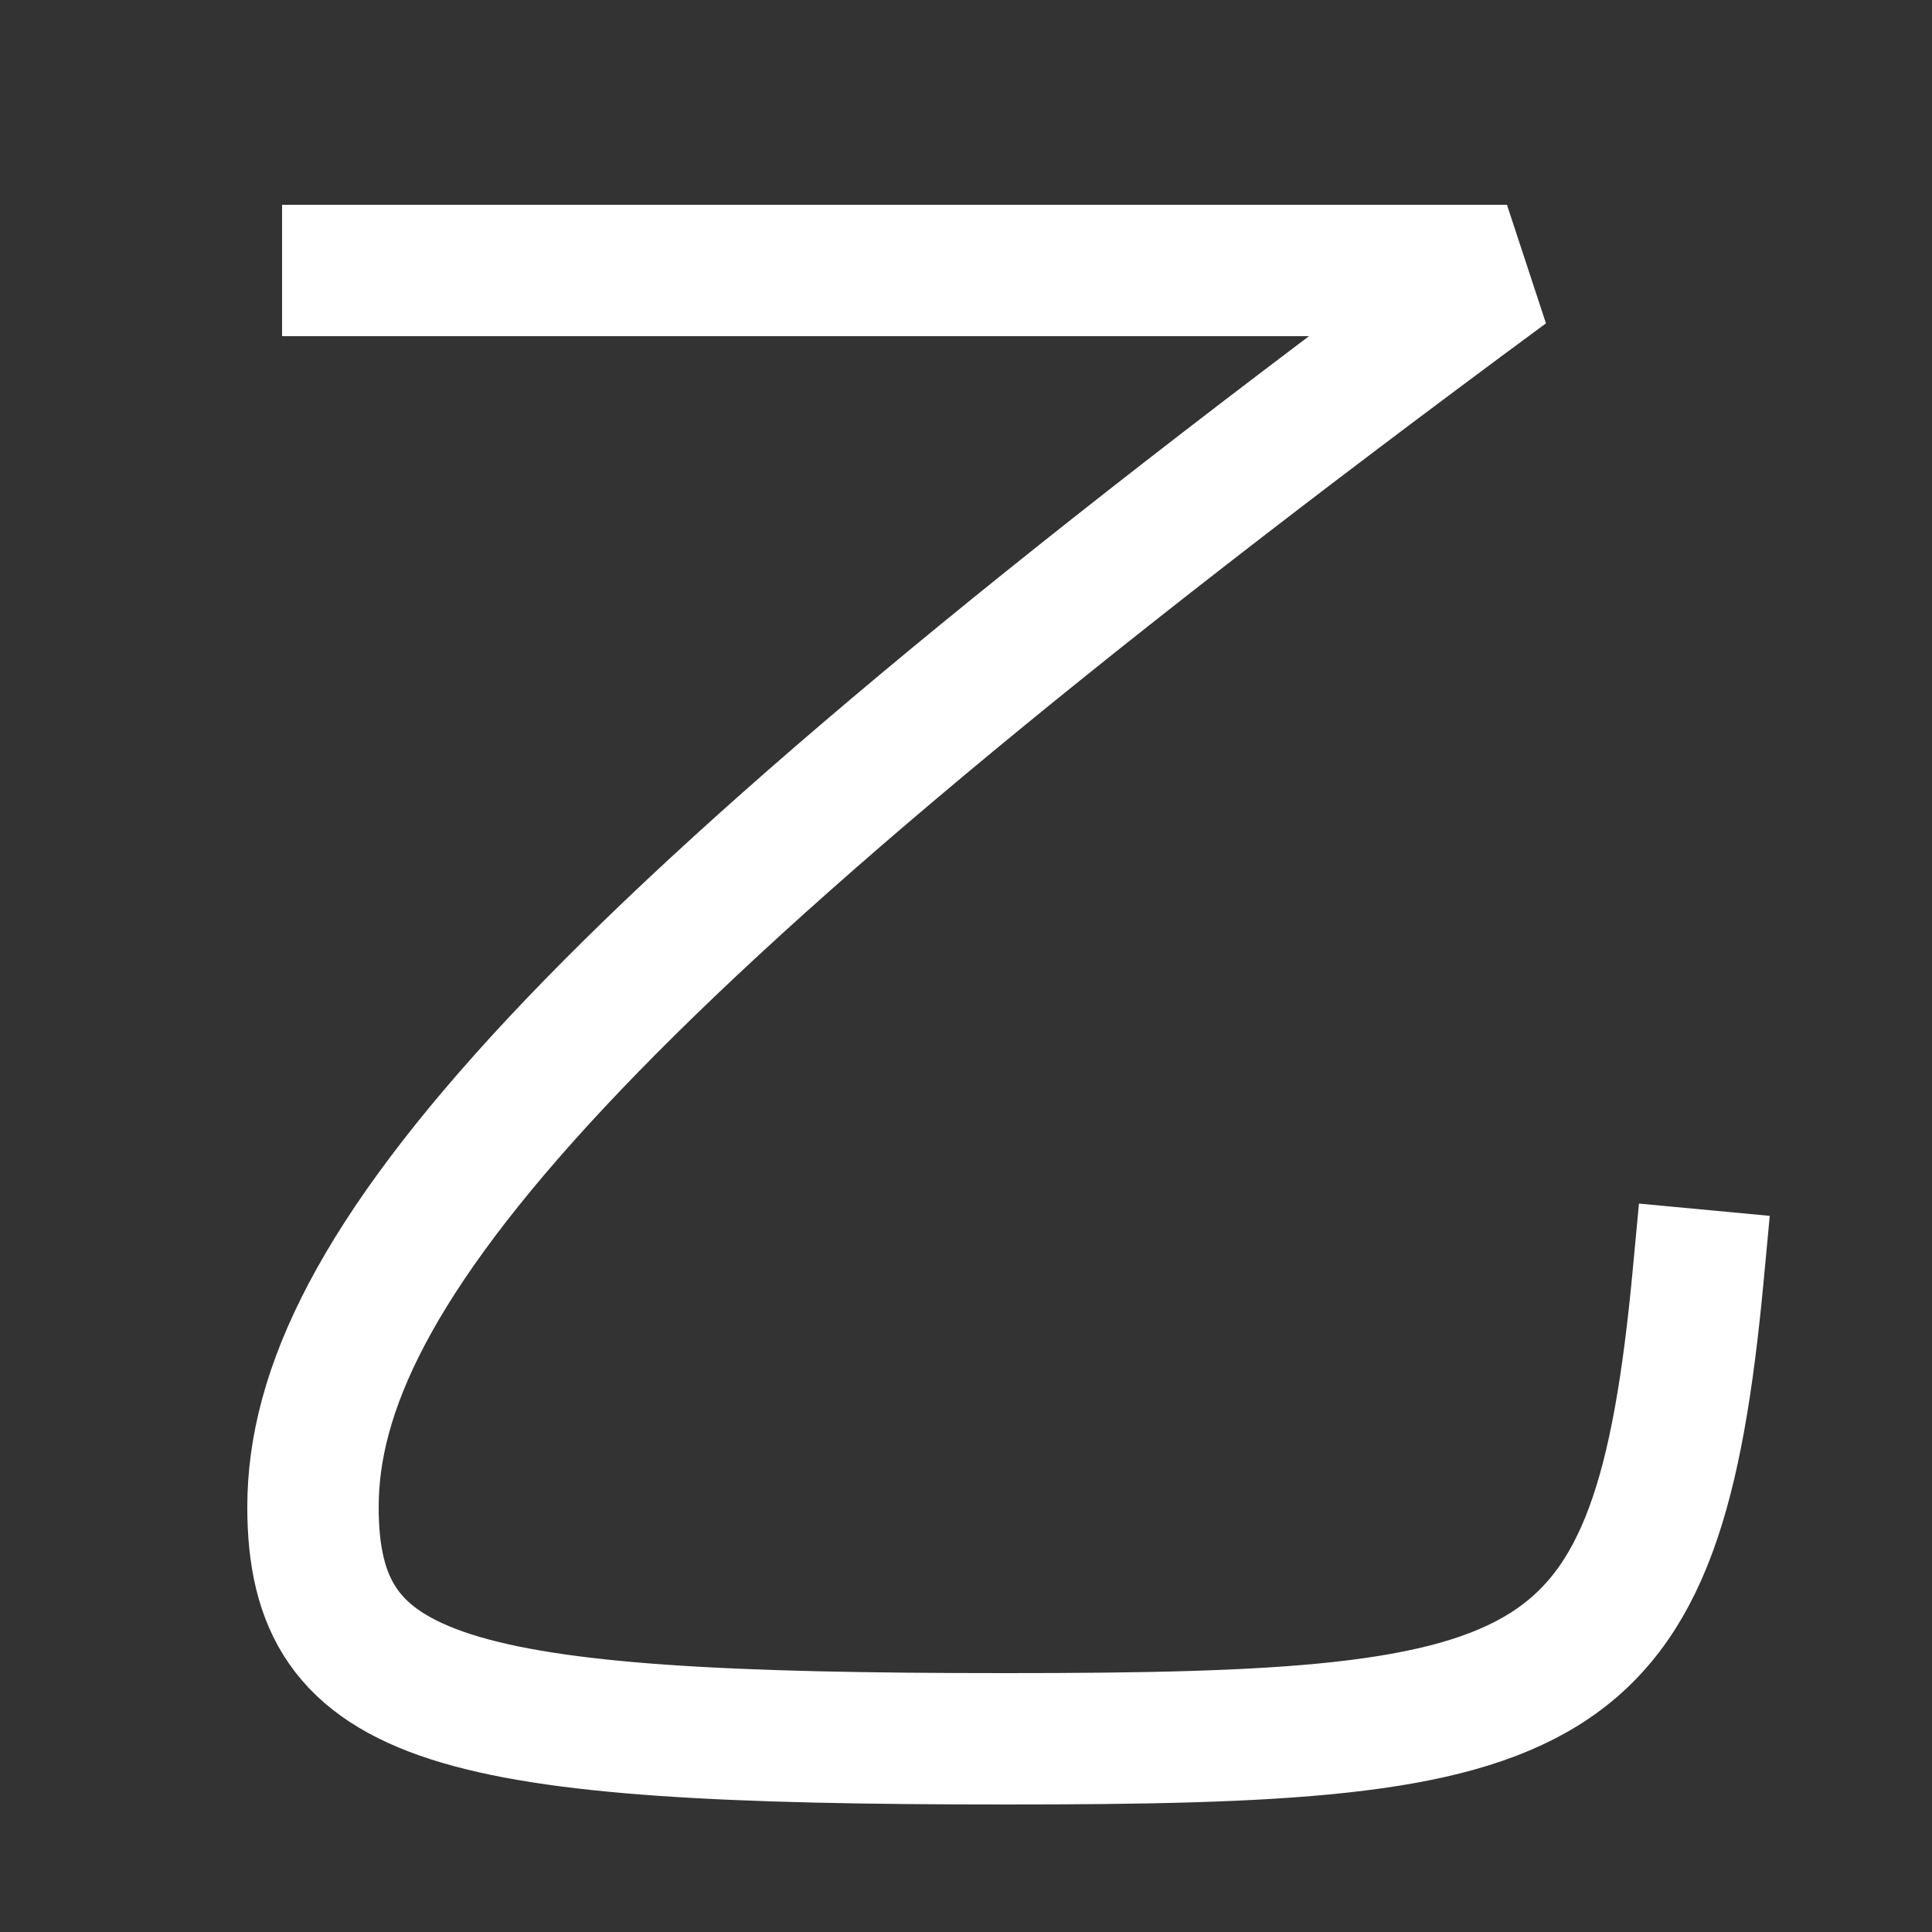 <svg xmlns="http://www.w3.org/2000/svg" viewBox="0 0 1000 1000"><rect x="0" y="0" width="1000" height="1000" fill="#333333" stroke="none"/><defs><style>.a{fill:none;stroke:#fff;stroke-linecap:square;stroke-miterlimit:2;stroke-width:68px;}</style></defs><title>nose</title><path class="a" d="M180,140H780C292,500,162,660,162,780c0,102,71,120,358,120s338-16,359-240"/></svg>